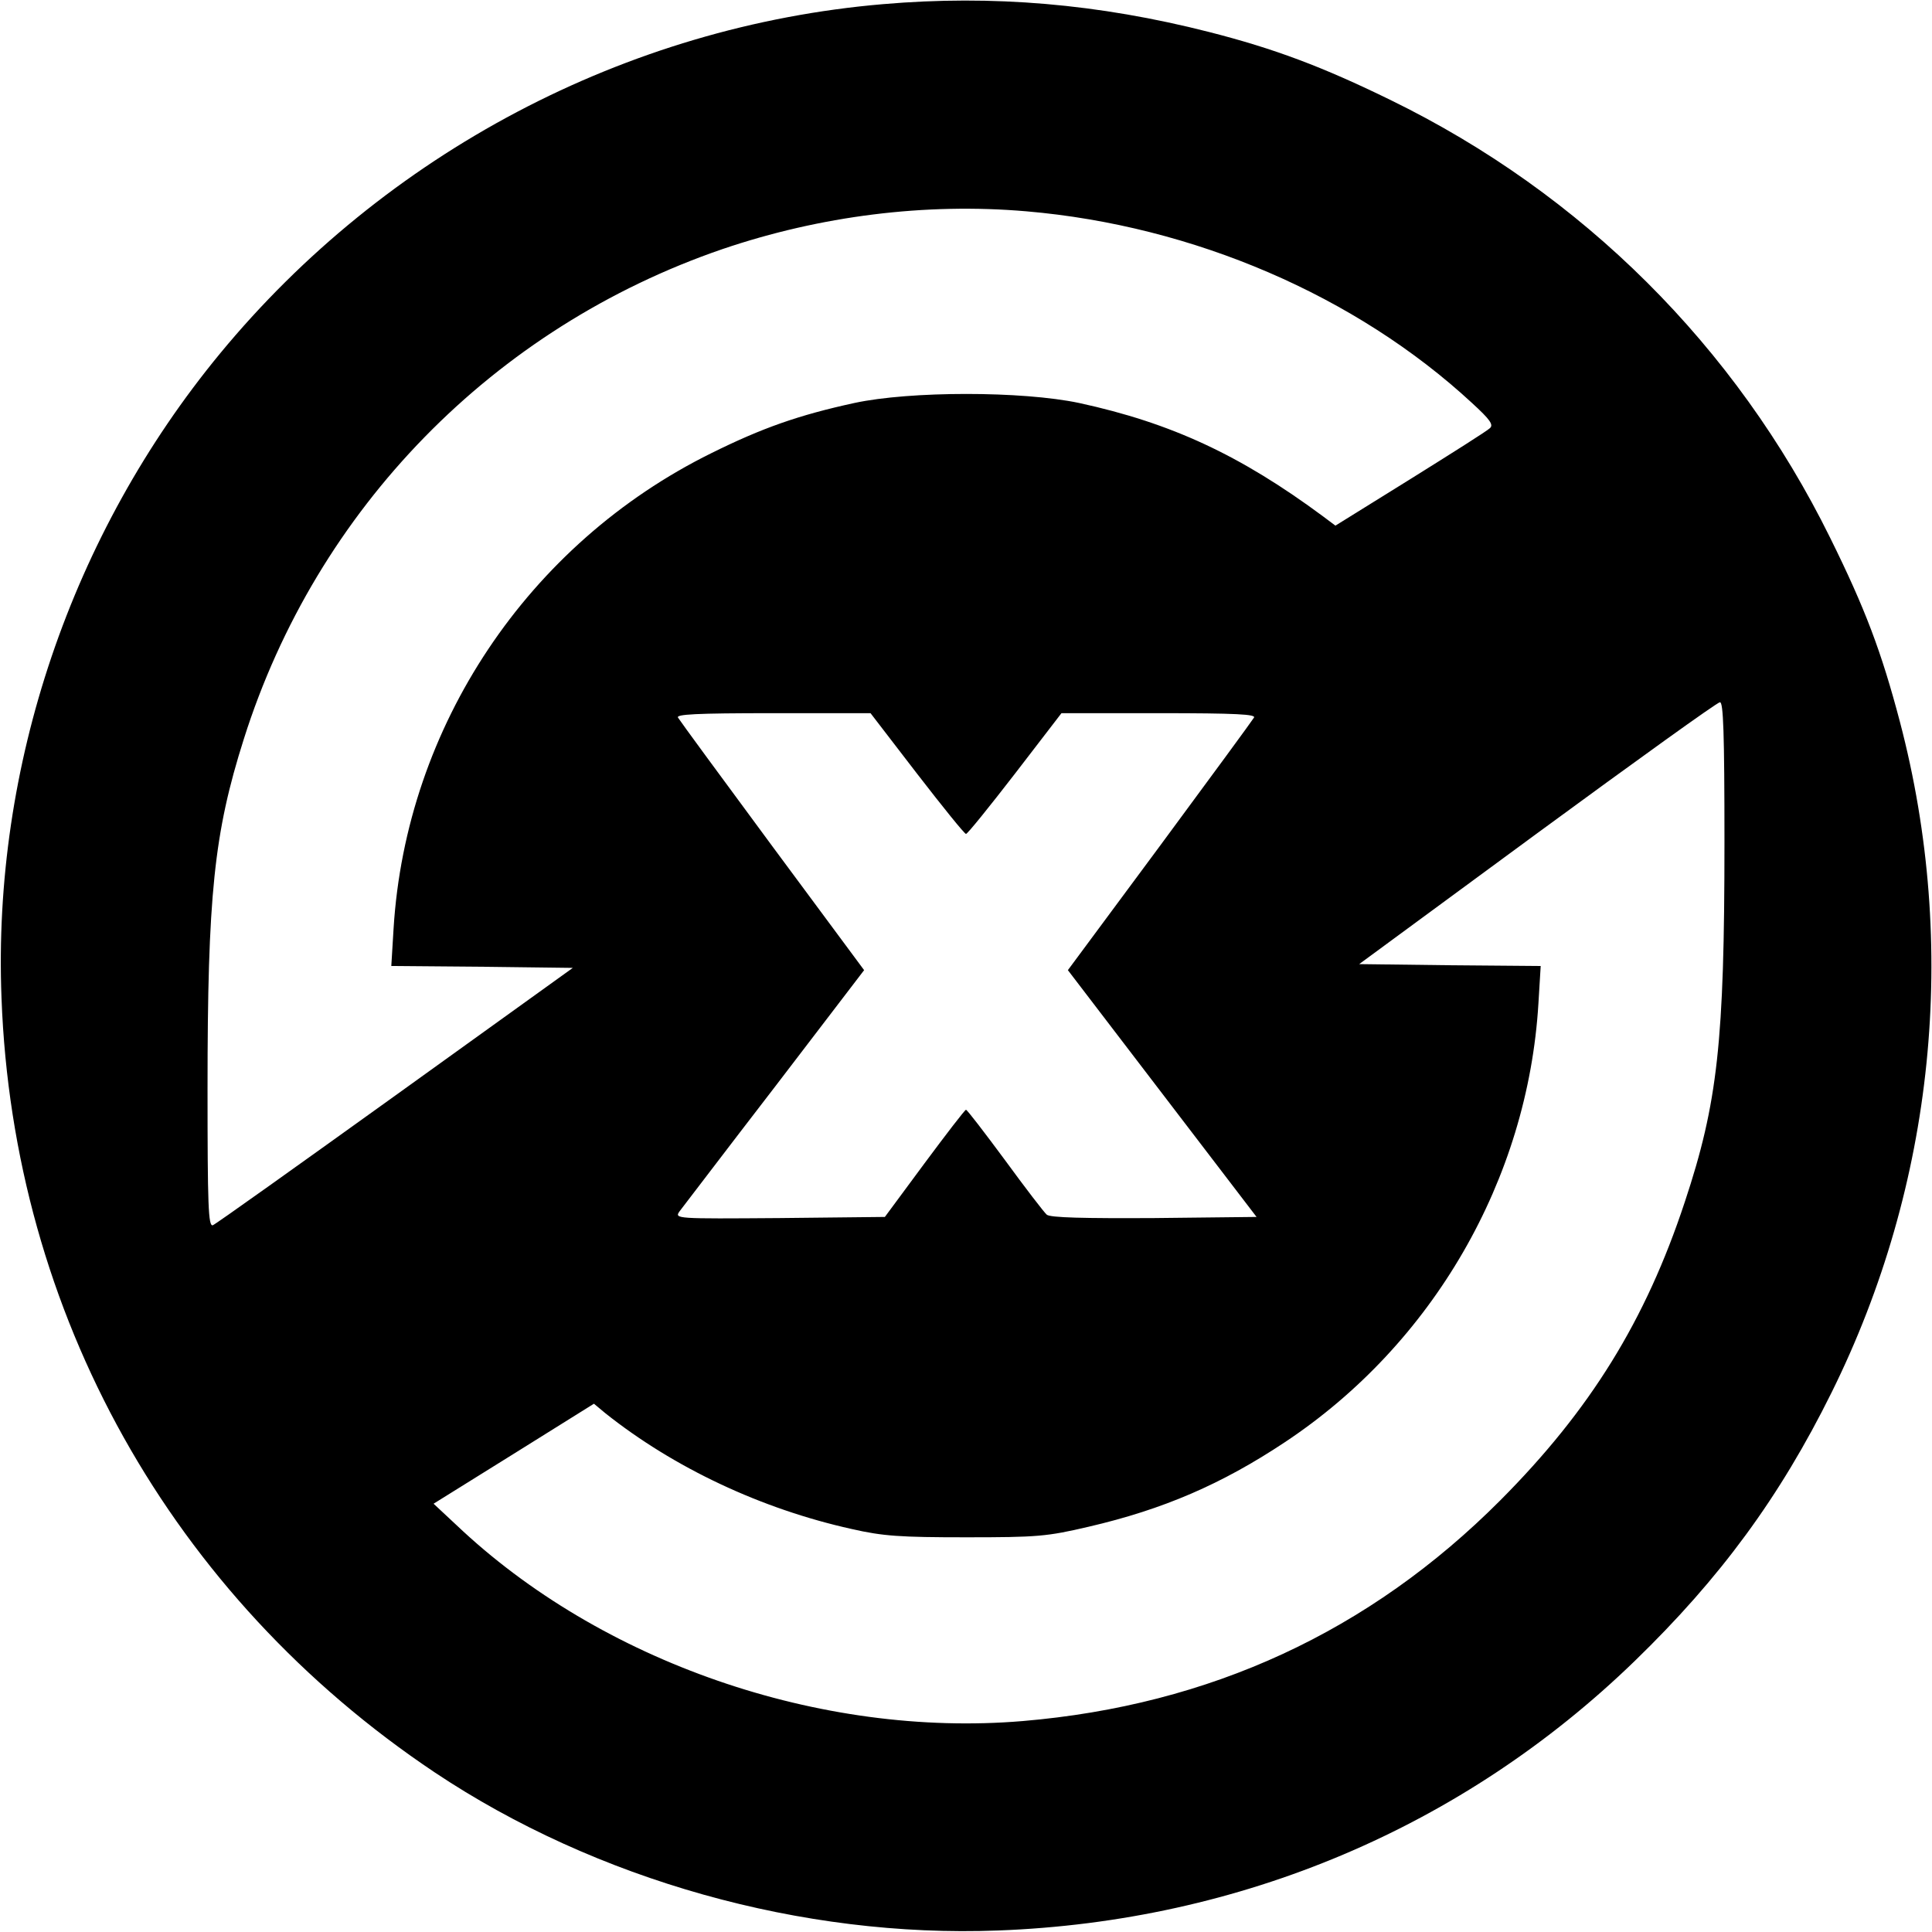 <?xml version="1.0" standalone="no"?>
<!DOCTYPE svg PUBLIC "-//W3C//DTD SVG 20010904//EN"
 "http://www.w3.org/TR/2001/REC-SVG-20010904/DTD/svg10.dtd">
<svg version="1.0" xmlns="http://www.w3.org/2000/svg"
 width="512pt" height="512pt" viewBox="0 0 512 512"
 preserveAspectRatio="xMidYMid meet">

<g transform="translate(0,512) scale(0.1,-0.1)"
fill="#000000" stroke="none">
<path d="M2340 5109 c-681 -58 -1319 -395 -1757 -926 -394 -478 -603 -1094
-579 -1708 31 -836 450 -1585 1148 -2052 427 -285 974 -439 1493 -419 643 24
1233 274 1687 714 227 220 385 435 522 712 273 551 337 1183 181 1777 -49 186
-92 300 -185 488 -250 507 -657 912 -1165 1160 -182 89 -308 136 -480 180
-294 75 -575 99 -865 74z m380 -549 c443 -38 874 -224 1181 -508 48 -44 58
-58 47 -67 -7 -7 -102 -67 -211 -135 l-198 -123 -32 24 c-220 163 -403 248
-647 301 -151 32 -448 32 -596 0 -147 -32 -244 -66 -379 -133 -486 -240 -809
-724 -842 -1260 l-6 -99 240 -2 241 -3 -470 -338 c-259 -186 -476 -341 -484
-344 -12 -4 -14 52 -14 363 0 511 17 676 96 925 193 611 662 1091 1269 1299
259 88 537 123 805 100z m1850 -1672 c0 -529 -18 -691 -105 -953 -104 -315
-251 -552 -489 -791 -347 -348 -769 -543 -1266 -585 -536 -45 -1119 157 -1501
520 l-60 56 212 132 213 133 30 -25 c182 -145 414 -254 653 -307 83 -19 129
-22 303 -22 189 0 214 2 325 28 198 46 353 113 520 224 392 260 644 696 672
1163 l6 99 -240 2 -241 3 472 347 c259 190 477 347 484 347 9 1 12 -80 12
-371z m-2140 182 c68 -88 126 -160 130 -160 4 0 62 72 130 160 l123 160 259 0
c205 0 258 -3 251 -12 -4 -7 -117 -161 -250 -341 l-243 -328 250 -327 250
-327 -271 -3 c-186 -1 -276 1 -285 9 -7 6 -57 71 -111 145 -54 73 -100 133
-103 133 -3 0 -52 -64 -110 -142 l-105 -142 -279 -3 c-276 -2 -279 -2 -265 18
8 10 121 159 252 329 l237 310 -243 328 c-133 180 -246 334 -250 341 -7 9 46
12 251 12 l259 0 123 -160z"/>
</g>
</svg>
